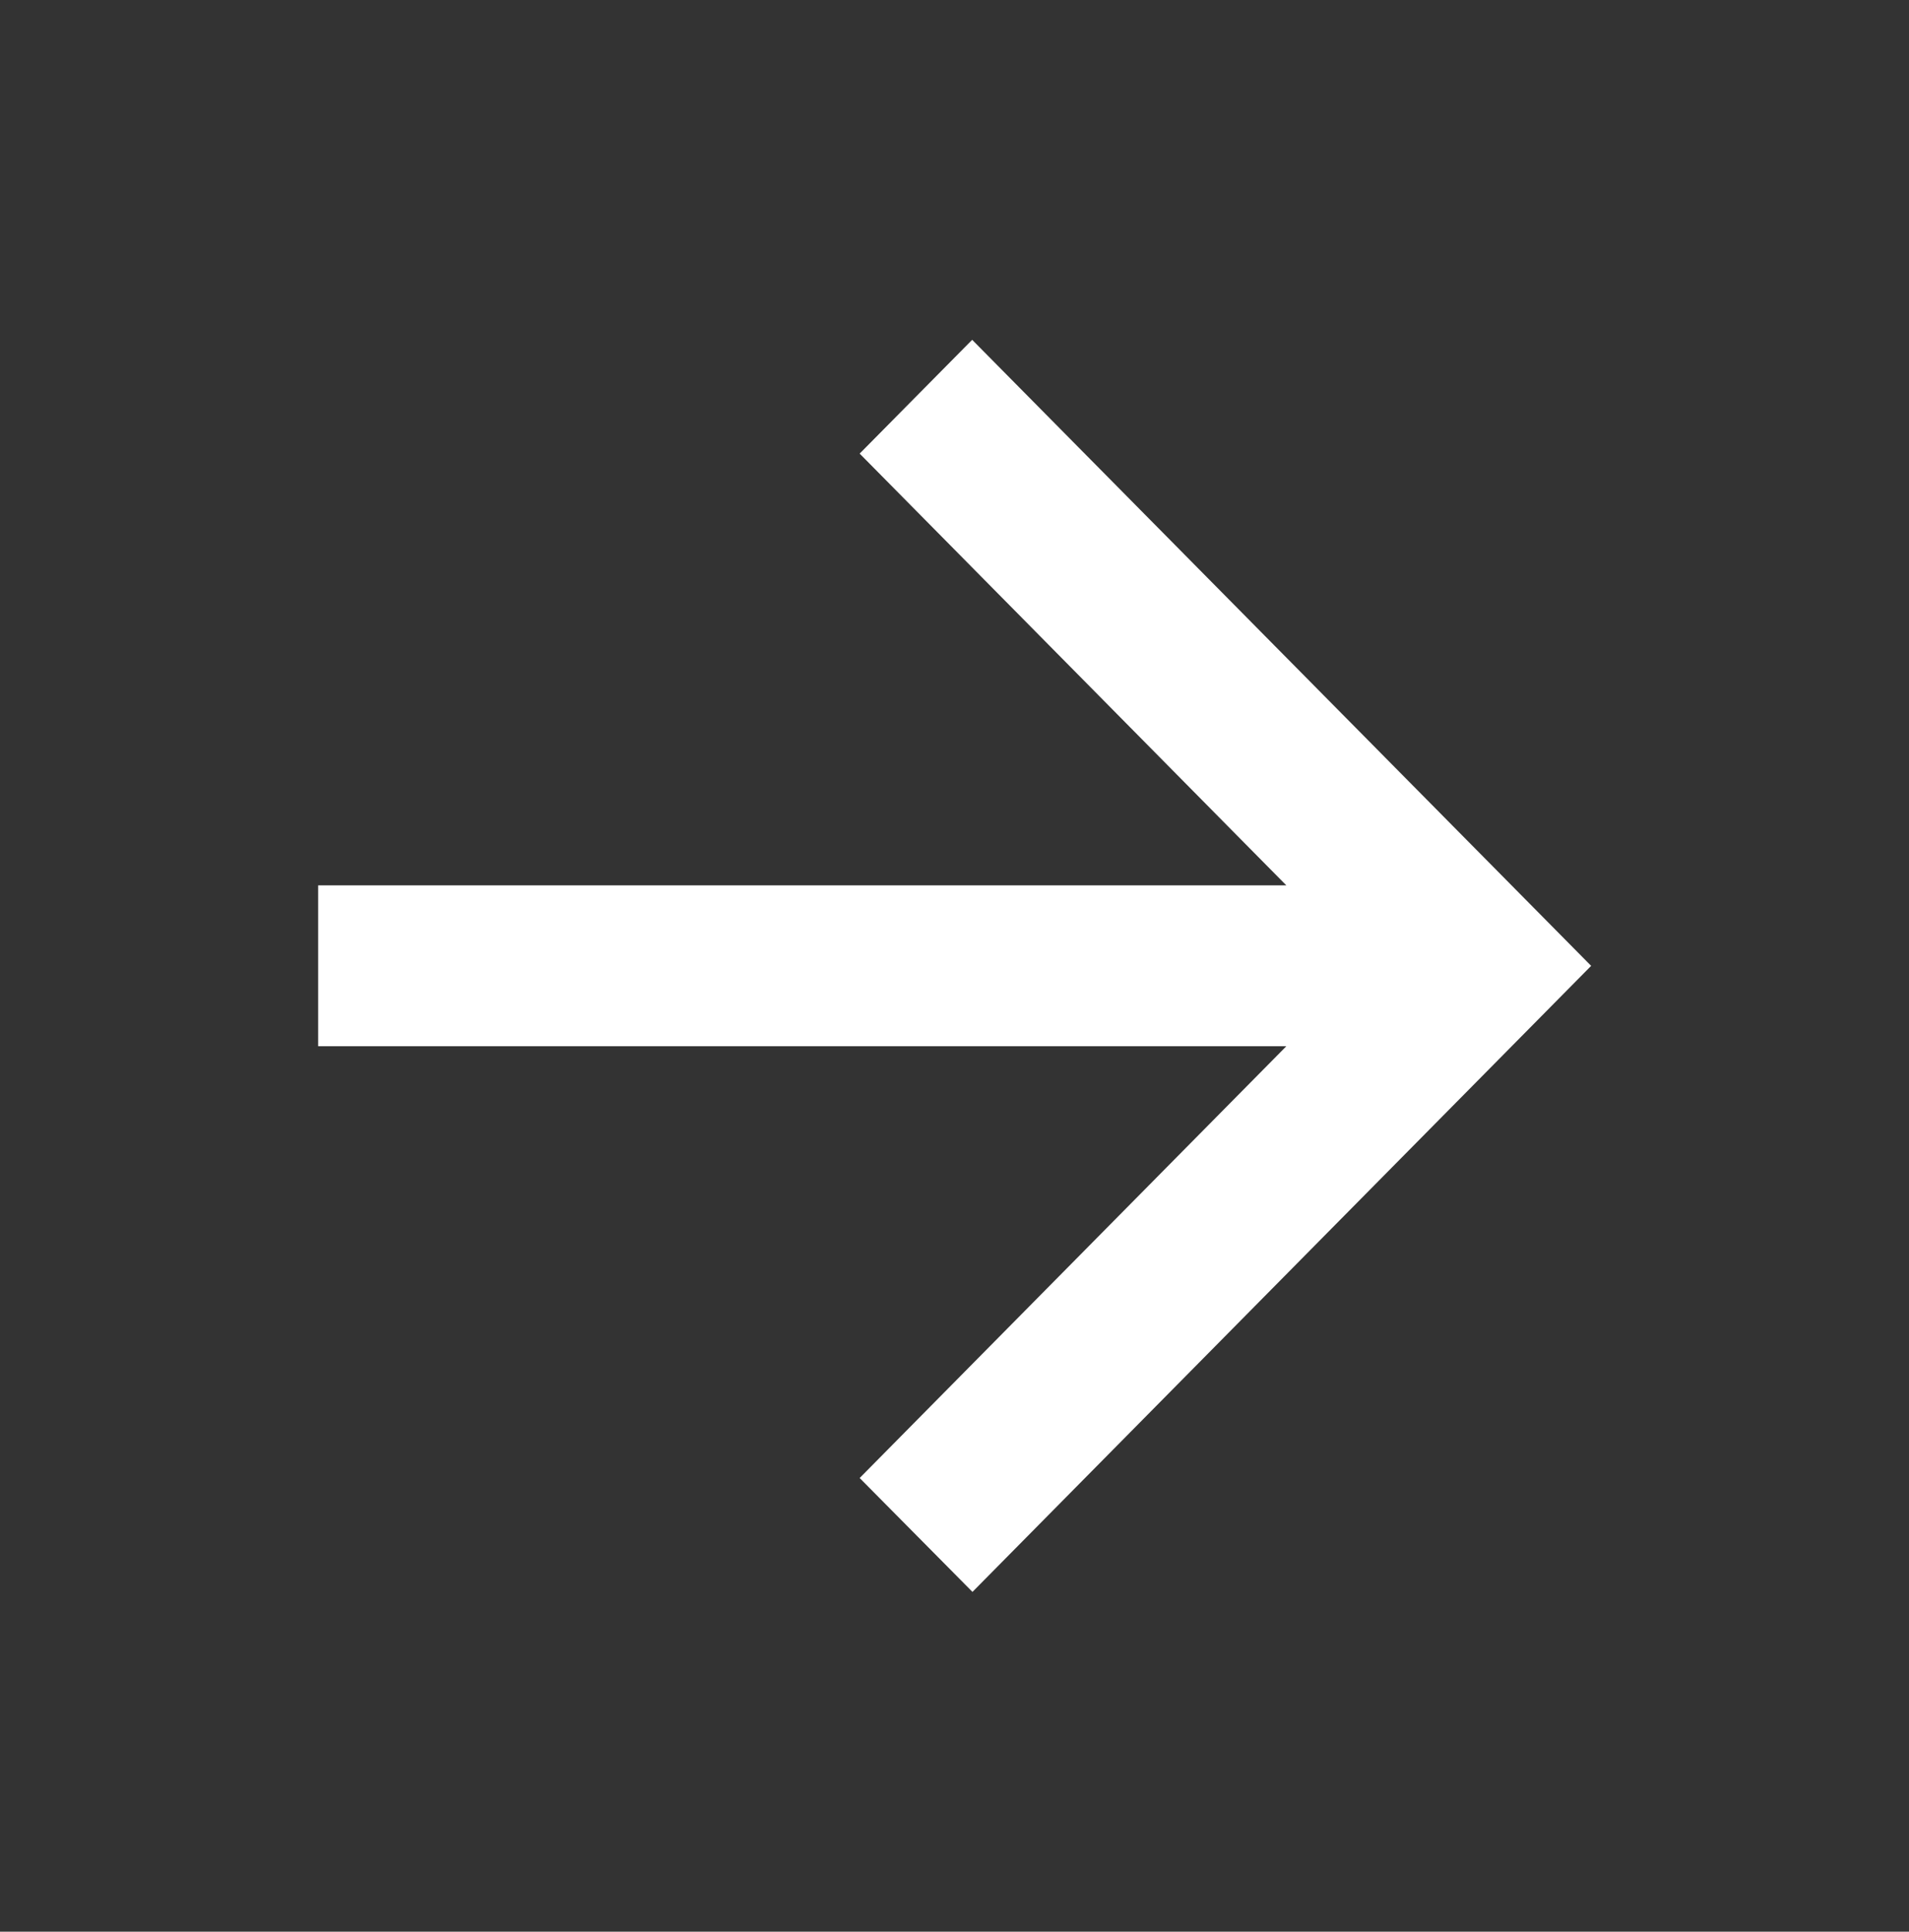 <svg xmlns="http://www.w3.org/2000/svg" width="19.495" height="19.726" viewBox="0 0 19.495 19.726"><rect x="0" y="0" width="19.495" height="19.726" fill="#333333" stroke="none"/><defs><style>.a{fill:none;}.b{fill:#fff;}</style></defs><path class="a" d="M0,0H19.5V19.726H0Z"/><path class="b" d="M13.887,9.793,9.53,5.384l1.149-1.162L17,10.615l-6.318,6.393L9.53,15.845l4.357-4.409H4V9.793Z" transform="translate(-0.751 -0.752)"/></svg>